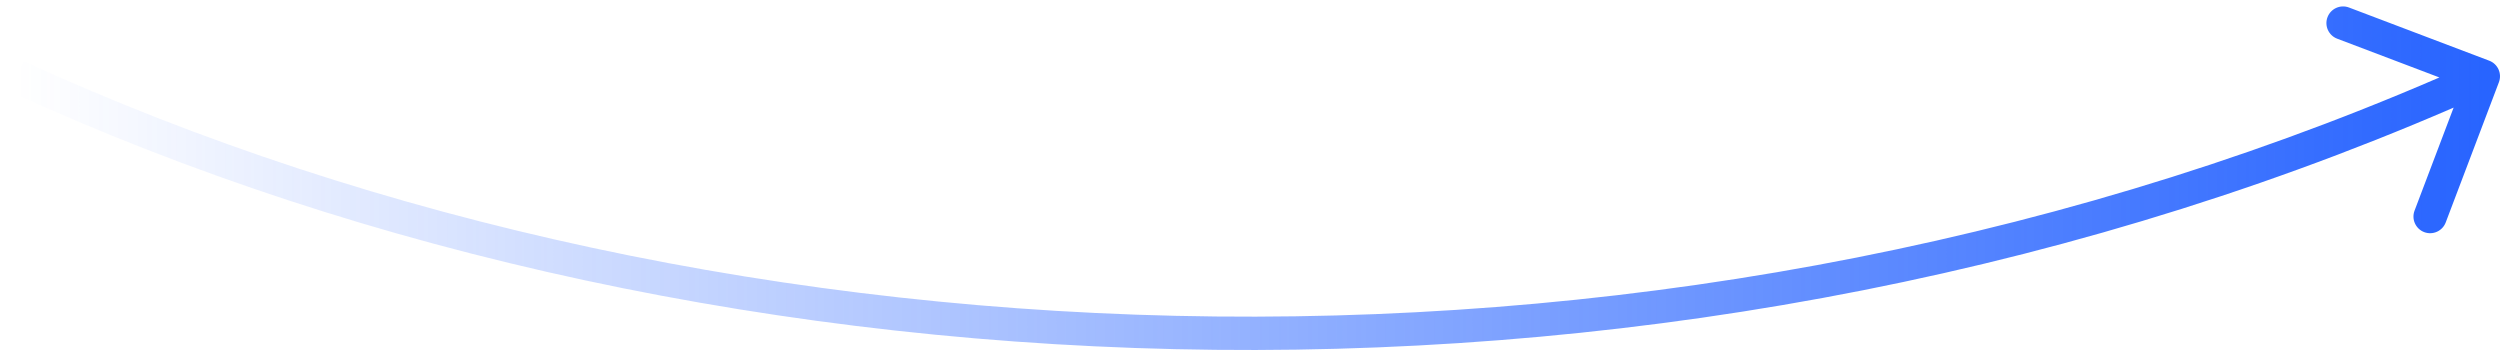 <svg width="150" height="21" viewBox="0 0 150 21" fill="none" xmlns="http://www.w3.org/2000/svg">
<path d="M149.355 3.642C149.871 3.838 150.131 4.416 149.935 4.932L146.743 13.347C146.547 13.864 145.97 14.123 145.453 13.928C144.937 13.732 144.677 13.154 144.873 12.638L147.71 5.158L140.23 2.321C139.714 2.125 139.454 1.547 139.65 1.031C139.846 0.515 140.423 0.255 140.94 0.451L149.355 3.642ZM1.417 3.669C43.663 23.052 100.862 25.143 148.59 3.666L149.41 5.489C101.138 27.212 43.337 25.103 0.583 5.486L1.417 3.669Z" fill="url(#paint0_linear_68_676)"/>
<defs>
<linearGradient id="paint0_linear_68_676" x1="149" y1="4.578" x2="1" y2="4.578" gradientUnits="userSpaceOnUse">
<stop stop-color="#2864FF"/>
<stop offset="1" stop-color="#2864FF" stop-opacity="0"/>
</linearGradient>
</defs>
</svg>
